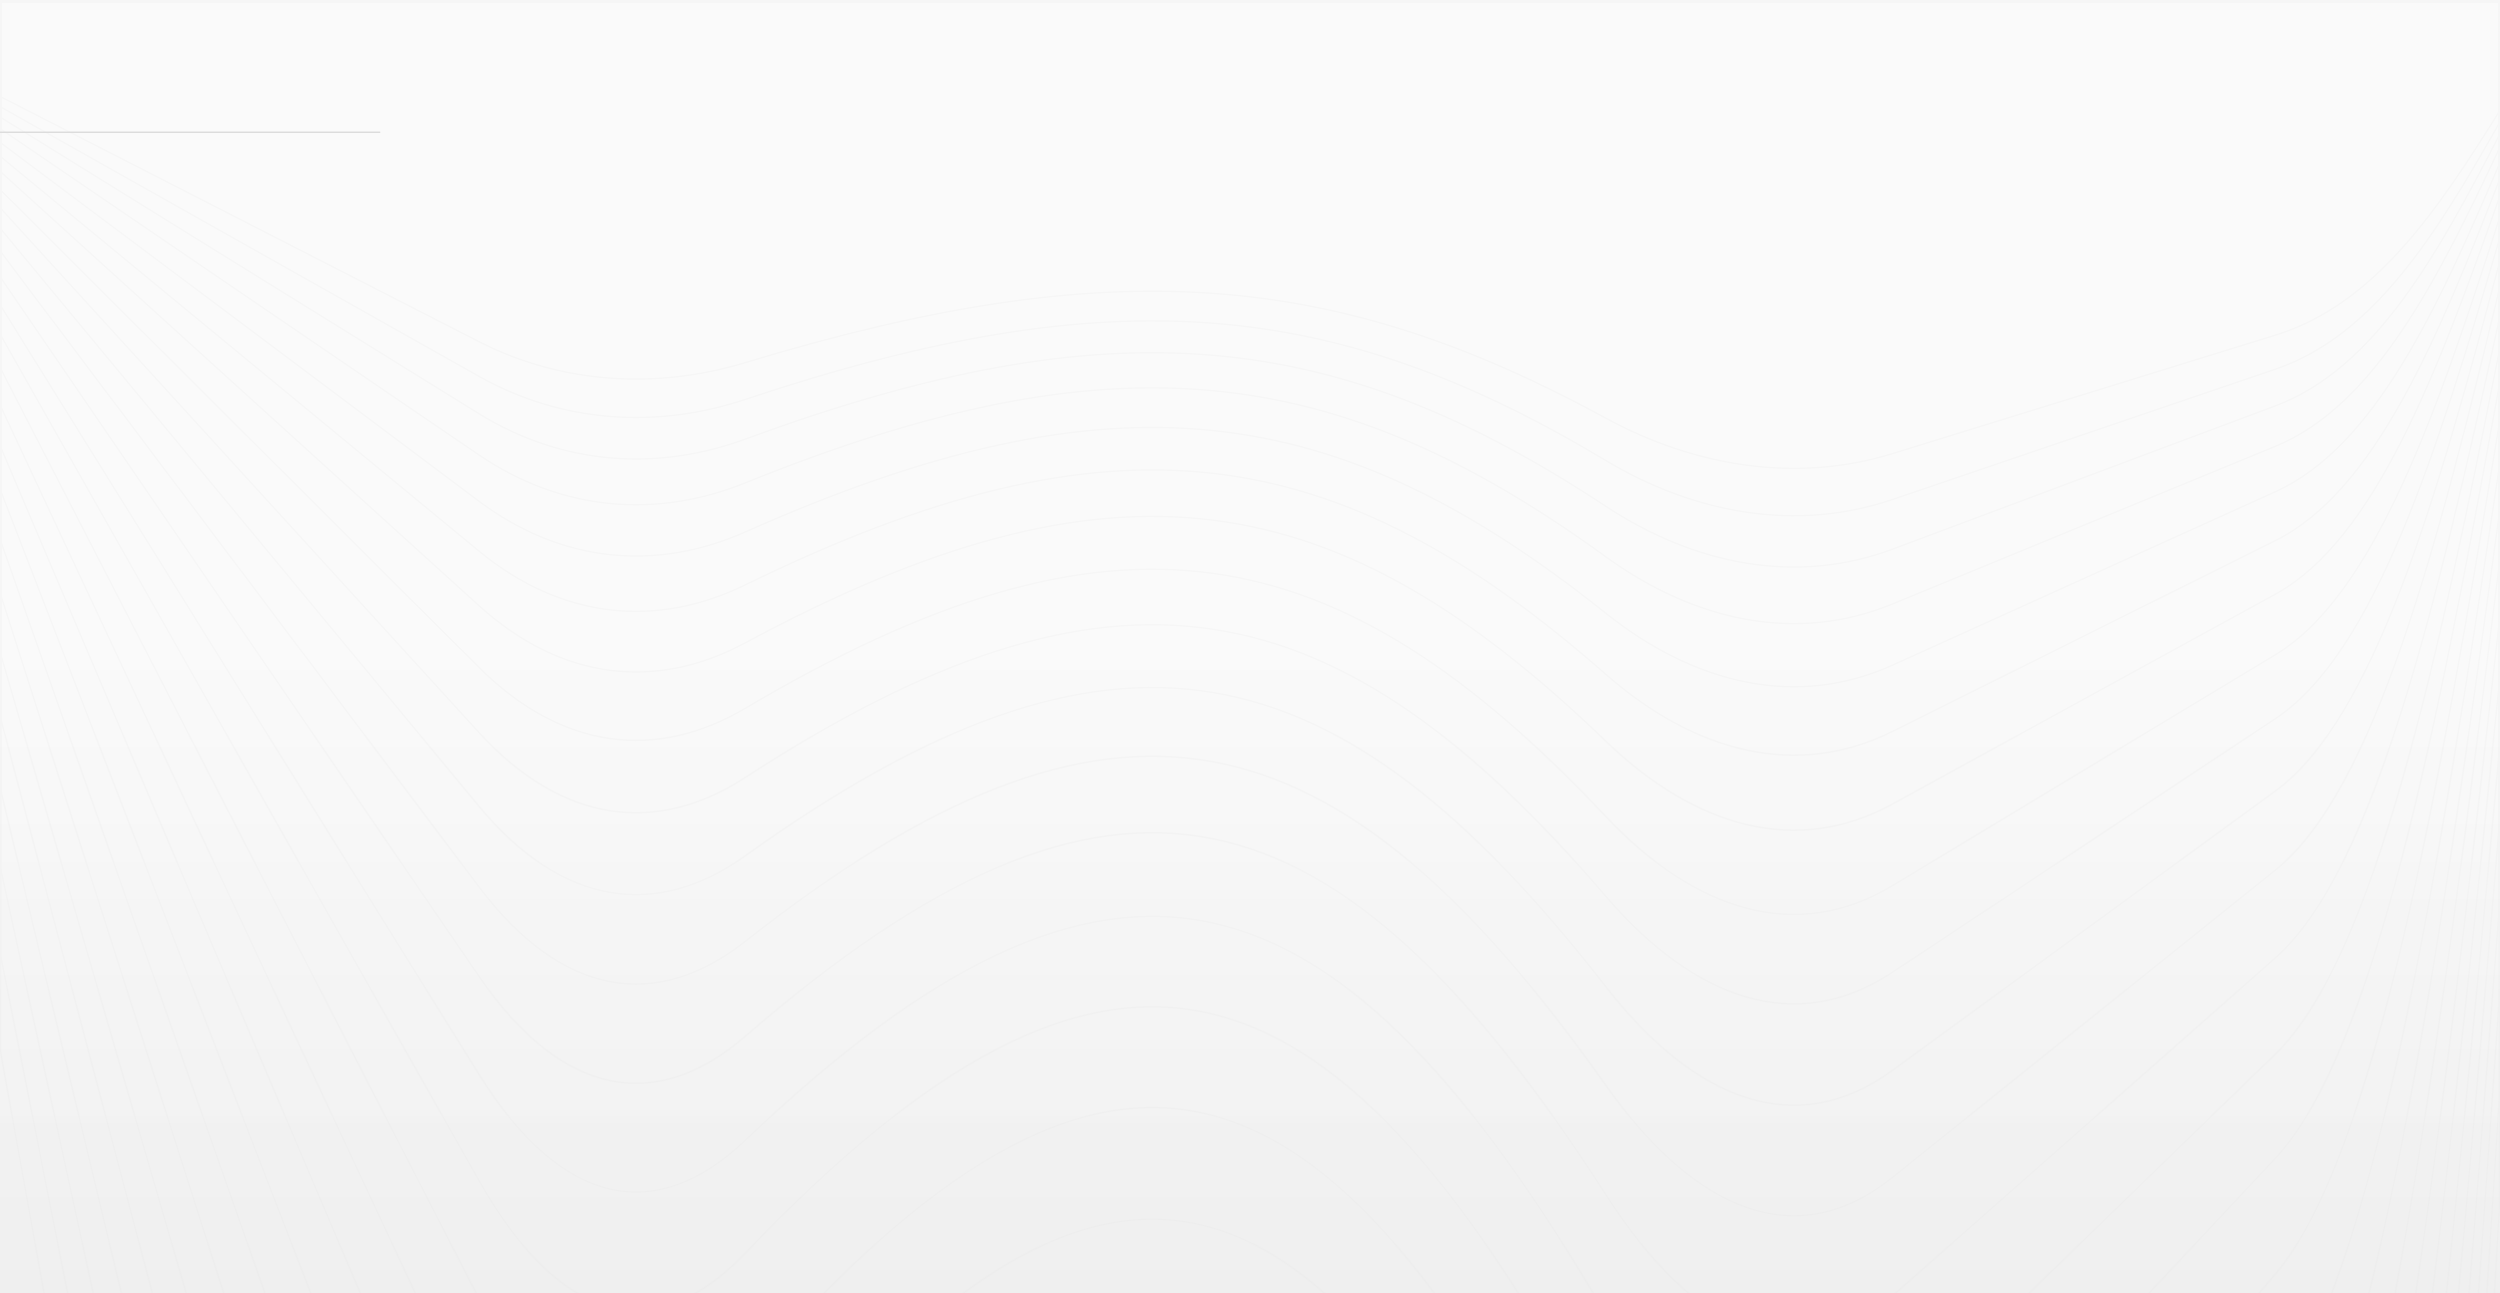 <svg width="1900" height="983" viewBox="0 0 1900 983" fill="none" xmlns="http://www.w3.org/2000/svg">
<rect x="0" y="0" width="1900" height="983" fill="#808080" stroke="none"/>
<path d="M1825.52 188.65C1852.75 158.356 1876.29 121.737 1899.5 84.656L1899.5 0.559L0.5 0.559L0.5 73.536L363.857 259.574C427.032 291.92 499.186 296.015 566.55 275.555C706.358 233.09 818.595 215.712 921.488 222.919C1024.39 230.126 1117.91 261.918 1220.28 317.737C1287.88 354.602 1365.43 367.284 1438.23 344.76L1729.45 254.66C1767.36 242.93 1798.27 218.972 1825.52 188.65Z" stroke="#111111"/>
<path d="M1825.51 207.92C1852.74 174.589 1876.29 134.297 1899.5 93.501L1899.5 0.919L0.5 0.919L0.5 81.288L363.875 285.939C427.043 321.516 499.183 326.019 566.537 303.517C706.347 256.804 818.59 237.687 921.492 245.615C1024.4 253.544 1117.92 288.518 1220.29 349.919C1287.9 390.468 1365.43 404.414 1438.22 379.642L1729.44 280.532C1767.34 267.631 1798.25 241.28 1825.51 207.92Z" stroke="#111111"/>
<path d="M1825.49 228.516C1852.73 191.843 1876.29 147.511 1899.5 102.629L1899.5 0.715L0.5 0.715L0.5 89.214L363.893 314.342C427.055 353.472 499.181 358.424 566.523 333.675C706.335 282.29 818.585 261.259 921.495 269.981C1024.41 278.703 1117.94 317.178 1220.31 384.72C1287.91 429.322 1365.44 444.656 1438.21 417.413L1729.42 308.391C1767.32 294.203 1798.24 265.218 1825.49 228.516Z" stroke="#111111"/>
<path d="M1825.48 251.272C1852.73 210.923 1876.29 162.147 1899.5 112.771L1899.5 0.595L0.5 0.595L0.5 98.035L363.911 345.685C427.067 388.725 499.179 394.168 566.508 366.95C706.321 310.427 818.579 287.29 921.5 296.885C1024.43 306.48 1117.96 348.807 1220.33 423.101C1287.93 472.162 1365.44 489.021 1438.19 459.061L1729.41 339.139C1767.3 323.534 1798.22 291.651 1825.48 251.272Z" stroke="#111111"/>
<path d="M1220.35 466.02L1220.04 466.41L1220.35 466.02C1287.95 519.987 1365.44 538.522 1438.18 505.574L1729.39 373.661C1767.28 356.498 1798.2 321.425 1825.47 277.002C1852.72 232.609 1876.28 178.944 1899.5 124.627L1899.5 1.163L0.5 1.163L0.5 108.437L363.929 380.864C427.081 428.203 499.177 434.187 566.492 404.253C706.307 342.078 818.572 316.624 921.504 327.179C1024.44 337.735 1117.98 384.298 1220.35 466.02Z" stroke="#111111"/>
<path d="M1825.46 304.498C1852.71 255.657 1876.28 196.614 1899.5 136.859L1899.5 0.979L0.5 0.979L0.5 119.07L363.947 418.757C427.097 470.829 499.175 477.405 566.476 444.485C706.291 376.091 818.564 348.088 921.509 359.7C1024.46 371.313 1118 422.538 1220.37 512.429C1287.97 571.797 1365.44 592.172 1438.16 555.939L1729.37 410.834C1767.26 391.955 1798.19 353.372 1825.46 304.498Z" stroke="#111111"/>
<path d="M1825.45 334.544C1852.71 280.81 1876.28 215.852 1899.5 150.116L1899.5 0.581L0.5 0.581L0.5 130.569L363.965 460.241C395.552 488.892 429.357 505.008 463.661 509.447C497.963 513.886 532.8 506.652 566.459 488.541C706.274 413.308 818.556 382.499 921.515 395.275C1024.48 408.051 1118.02 464.403 1220.39 563.28C1287.99 628.589 1365.45 650.985 1438.14 611.141L1729.36 451.525C1767.24 430.758 1798.17 388.314 1825.45 334.544Z" stroke="#111111"/>
<path d="M1825.44 368.891C1852.71 309.774 1876.28 238.31 1899.5 165.996L1899.5 1.441L0.5 1.441L0.5 144.515L363.982 507.172C395.572 538.691 429.375 556.415 463.667 561.296C497.957 566.177 532.785 558.223 566.441 538.303C706.255 455.547 818.547 421.651 921.521 435.706C1024.5 449.761 1118.04 511.755 1220.4 620.515C1254.21 656.44 1290.48 680.554 1327.37 690.213C1364.24 699.867 1401.76 695.087 1438.12 673.163L1729.34 497.585C1767.23 474.741 1798.16 428.046 1825.44 368.891Z" stroke="#111111"/>
<path d="M1825.43 404.787C1852.7 339.843 1876.28 261.336 1899.5 181.901L1899.5 1.087L0.5 1.087L0.5 158.325L363.999 556.693C395.593 591.319 429.393 610.782 463.674 616.141C497.95 621.5 532.768 612.769 566.423 590.89C706.236 499.99 818.537 462.75 921.527 478.191C1024.52 493.631 1118.06 561.732 1220.42 681.19C1254.23 720.656 1290.5 747.141 1327.38 757.747C1364.24 768.348 1401.75 763.102 1438.11 739.022L1729.32 546.164C1767.21 521.07 1798.15 469.771 1825.43 404.787Z" stroke="#111111"/>
<path d="M1825.43 445.387C1852.7 373.838 1876.28 287.346 1899.5 199.838L1899.5 0.592L0.5 0.592L0.5 173.887L364.014 612.741C395.614 650.891 429.414 672.326 463.681 678.228C497.941 684.129 532.75 674.517 566.404 650.415C706.214 550.283 818.526 509.251 921.535 526.264C1024.54 543.275 1118.09 618.3 1220.43 749.884C1254.25 793.365 1290.52 822.538 1327.39 834.22C1364.23 845.892 1401.73 840.119 1438.09 813.595L1729.3 601.146C1767.2 573.499 1798.14 516.978 1825.43 445.387Z" stroke="#111111"/>
<path d="M1825.42 489.91C1852.7 411.198 1876.28 316.049 1899.5 219.786L1899.5 0.552L0.5 0.552L0.5 191.258L364.029 674.019C395.635 715.992 429.434 739.565 463.689 746.055C497.932 752.542 532.73 741.977 566.386 715.464C706.191 605.323 818.513 560.176 921.543 578.894C1024.56 597.608 1118.11 680.141 1220.45 824.876C1254.27 872.712 1290.54 904.8 1327.41 917.648C1364.23 930.482 1401.71 924.139 1438.07 894.963L1729.28 661.268C1748.22 646.068 1765.44 622.925 1781.33 593.717C1797.23 564.512 1811.78 529.273 1825.42 489.91Z" stroke="#111111"/>
<path d="M1825.42 539.484C1852.69 452.893 1876.28 348.22 1899.5 242.327L1899.5 1.108L0.5 1.108L0.5 210.965L364.042 742.022C395.655 788.203 429.456 814.128 463.698 821.265C497.922 828.397 532.709 816.785 566.368 787.618C706.166 666.468 818.499 616.793 921.551 637.387C1024.58 657.976 1118.13 748.766 1220.46 907.964C1254.29 960.592 1290.56 995.889 1327.42 1010.02C1364.23 1024.13 1401.69 1017.16 1438.05 985.068L1729.27 728.002C1748.21 711.28 1765.43 685.817 1781.32 653.682C1797.22 621.553 1811.78 582.786 1825.42 539.484Z" stroke="#111111"/>
<path d="M1825.42 593.714C1852.69 498.457 1876.27 383.31 1899.5 266.825L1899.5 1.424L0.5 1.424L0.5 232.343L364.054 816.525C395.674 867.335 429.477 895.849 463.708 903.696C497.91 911.537 532.687 898.777 566.351 866.688C706.141 733.43 818.485 678.773 921.561 701.431C1024.6 724.081 1118.14 823.954 1220.47 999.06C1254.3 1056.96 1290.58 1095.79 1327.43 1111.33C1345.85 1119.09 1364.41 1121.05 1382.89 1116.66C1401.39 1112.28 1419.84 1101.55 1438.03 1083.88L1729.25 801.11C1748.2 782.712 1765.42 754.697 1781.32 719.344C1797.21 683.997 1811.77 641.349 1825.42 593.714Z" stroke="#111111"/>
<path d="M1825.41 652.163C1852.69 547.373 1876.27 420.703 1899.5 292.567L1899.5 0.565L0.5 0.565L0.5 254.653L364.064 897.275C395.692 953.179 429.499 984.541 463.719 993.17C497.896 1001.79 532.663 987.768 566.334 952.462C706.114 805.889 818.468 745.747 921.571 770.677C973.109 783.139 1022.26 816.845 1071.3 871.487C1120.34 926.129 1169.31 1001.74 1220.48 1098.06C1254.32 1161.76 1290.6 1204.47 1327.45 1221.57C1345.86 1230.11 1364.41 1232.25 1382.88 1227.43C1401.37 1222.61 1419.82 1210.81 1438.02 1191.38L1729.23 880.326C1748.18 860.084 1765.41 829.26 1781.31 790.367C1797.21 751.48 1811.77 704.563 1825.41 652.163Z" stroke="#111111"/>
<path d="M1825.41 717.359C1852.69 602.085 1876.27 462.742 1899.5 321.79L1899.5 0.53L0.5 0.53L0.5 280.1L364.074 987C395.708 1048.51 429.521 1083 463.73 1092.49C497.881 1101.97 532.638 1086.56 566.318 1047.72C636.221 967.085 699.251 910.249 757.689 876.991C816.137 843.727 870.018 834.037 921.582 847.752C973.129 861.463 1022.28 898.542 1071.31 958.642C1120.35 1018.74 1169.32 1101.91 1220.49 1207.86C1254.33 1277.94 1290.62 1324.93 1327.47 1343.73C1345.87 1353.12 1364.41 1355.48 1382.87 1350.18C1401.35 1344.88 1419.8 1331.9 1438 1310.52L1729.22 968.366C1748.17 946.094 1765.4 912.181 1781.3 869.393C1797.2 826.614 1811.77 775.001 1825.41 717.359Z" stroke="#111111"/>
<path d="M1825.41 789.77C1852.69 662.962 1876.27 509.679 1899.5 354.63L1899.5 1.186L0.5 1.186L0.5 308.785L364.082 1086.39C395.723 1154.07 429.541 1192.01 463.742 1202.45C497.864 1212.86 532.612 1195.94 566.303 1153.19C636.204 1064.5 699.233 1001.98 757.671 965.398C816.121 928.807 870.014 918.141 921.594 933.233C973.149 948.317 1022.3 989.107 1071.33 1055.21C1120.37 1121.32 1169.33 1212.8 1220.5 1329.34C1237.41 1367.87 1254.95 1400.08 1272.86 1425.23C1290.78 1450.39 1309.07 1468.48 1327.49 1478.81C1345.88 1489.14 1364.41 1491.73 1382.86 1485.91C1401.33 1480.08 1419.78 1465.8 1437.99 1442.28L1729.2 1065.91C1748.16 1041.4 1765.39 1004.09 1781.3 957.018C1797.2 909.956 1811.77 853.178 1825.41 789.77Z" stroke="#111111"/>
<path d="M1825.41 868.822C1852.69 729.329 1876.27 560.712 1899.5 390.156L1899.5 1.312L0.5 1.312L0.5 339.74L364.089 1195.13C379.904 1232.33 396.271 1261.39 412.967 1282.58C429.666 1303.77 446.671 1317.07 463.755 1322.8C497.846 1334.24 532.585 1315.65 566.289 1268.62C636.188 1171.06 699.215 1102.29 757.653 1062.05C816.103 1021.8 870.009 1010.06 921.606 1026.66C973.17 1043.26 1022.31 1088.13 1071.34 1160.83C1120.37 1233.55 1169.33 1334.17 1220.5 1462.37C1237.42 1504.76 1254.96 1540.18 1272.88 1567.86C1290.8 1595.54 1309.09 1615.44 1327.5 1626.8C1345.9 1638.16 1364.41 1641 1382.85 1634.6C1401.31 1628.2 1419.77 1612.49 1437.97 1586.61L1729.19 1172.6C1748.15 1145.64 1765.39 1104.59 1781.29 1052.8C1797.2 1001.03 1811.76 938.573 1825.41 868.822Z" stroke="#111111"/>
<path d="M1825.4 954.875C1852.69 801.428 1876.27 615.943 1899.5 428.33L1899.5 0.544L0.5 0.544L0.5 372.885L364.096 1313.83C379.912 1354.76 396.281 1386.73 412.981 1410.04C429.684 1433.36 446.691 1447.98 463.77 1454.29C480.823 1460.58 498.008 1458.61 515.149 1448.61C532.31 1438.6 549.429 1420.54 566.277 1394.68C636.174 1287.37 699.198 1211.72 757.634 1167.46C816.083 1123.18 870.004 1110.26 921.62 1128.53C973.19 1146.79 1022.33 1196.15 1071.35 1276.12C1120.38 1356.1 1169.34 1466.77 1220.51 1607.79C1237.43 1654.42 1254.96 1693.39 1272.89 1723.84C1290.81 1754.3 1309.11 1776.19 1327.52 1788.69C1345.92 1801.18 1364.41 1804.31 1382.83 1797.27C1401.29 1790.22 1419.75 1772.95 1437.96 1744.47L1729.18 1289.06C1748.15 1259.39 1765.38 1214.23 1781.29 1157.26C1797.2 1100.31 1811.76 1031.6 1825.4 954.875Z" stroke="#111111"/>
<path d="M1825.4 1051.23C1852.69 882.434 1876.27 678.395 1899.5 472.02L1899.5 1.397L0.5 1.397L0.5 411.04L364.101 1446.09C379.919 1491.12 396.29 1526.29 412.993 1551.94C429.702 1577.6 446.711 1593.69 463.784 1600.62C480.823 1607.54 497.994 1605.37 515.131 1594.38C532.292 1583.37 549.414 1563.5 566.265 1535.04C636.161 1417.01 699.183 1333.8 757.616 1285.11C816.062 1236.41 869.997 1222.18 921.635 1242.29C973.21 1262.38 1022.35 1316.67 1071.36 1404.63C1120.39 1492.6 1169.35 1614.34 1220.51 1769.45C1237.43 1820.75 1254.97 1863.63 1272.9 1897.12C1290.83 1930.63 1309.12 1954.71 1327.54 1968.47C1345.93 1982.21 1364.41 1985.64 1382.82 1977.91C1401.27 1970.16 1419.73 1951.16 1437.95 1919.82L1729.17 1418.87C1748.14 1386.22 1765.38 1336.53 1781.29 1273.87C1797.19 1211.21 1811.76 1135.63 1825.4 1051.23Z" stroke="#111111"/>
<path d="M1825.4 1156.12C1852.69 970.443 1876.27 745.997 1899.5 518.982L1899.5 1.243L0.5 1.243L0.5 451.916L364.105 1590.49C379.925 1640.02 396.298 1678.72 413.005 1706.94C429.718 1735.17 446.731 1752.87 463.8 1760.49C480.824 1768.1 497.978 1765.72 515.113 1753.62C532.275 1741.51 549.401 1719.65 566.255 1688.35C636.149 1558.51 699.168 1466.99 757.598 1413.43C816.039 1359.87 869.99 1344.2 921.65 1366.33C973.229 1388.42 1022.36 1448.14 1071.37 1544.88C1120.4 1641.65 1169.35 1775.56 1220.52 1946.18C1237.44 2002.61 1254.98 2049.78 1272.91 2086.63C1290.84 2123.49 1309.14 2149.99 1327.56 2165.13C1336.76 2172.69 1345.98 2177.4 1355.18 2179.17C1364.38 2180.93 1373.59 2179.76 1382.8 2175.5C1401.25 2166.98 1419.72 2146.08 1437.94 2111.6L1729.16 1560.55C1748.14 1524.63 1765.38 1469.96 1781.29 1401.03C1797.19 1332.11 1811.76 1248.97 1825.4 1156.12Z" stroke="#111111"/>
<path d="M1825.4 1271.7C1852.69 1067.45 1876.27 820.555 1899.5 570.837L1899.5 1.267L0.5 1.267L0.5 497.073L364.109 1749.52C379.929 1804.01 396.305 1846.58 413.015 1877.63C429.733 1908.69 446.75 1928.16 463.817 1936.55C472.339 1940.73 480.874 1942.16 489.408 1940.89C497.947 1939.62 506.518 1935.65 515.095 1928.99C532.26 1915.67 549.389 1891.62 566.246 1857.17C636.139 1714.35 699.155 1613.69 757.581 1554.78C786.797 1525.33 814.892 1506.28 842.154 1497.65C869.432 1489.01 895.85 1490.8 921.666 1502.97C947.468 1515.13 972.644 1537.63 997.489 1570.38C1022.34 1603.13 1046.87 1646.15 1071.38 1699.37C1120.4 1805.8 1169.35 1953.09 1220.52 2140.78C1237.44 2202.86 1254.98 2254.74 1272.91 2295.29C1290.85 2335.84 1309.15 2364.99 1327.58 2381.65C1336.78 2389.97 1346 2395.15 1355.19 2397.09C1364.38 2399.03 1373.58 2397.74 1382.78 2393.06C1401.23 2383.69 1419.7 2360.69 1437.93 2322.75L1729.15 1716.6C1748.13 1677.08 1765.37 1616.94 1781.28 1541.11C1797.19 1465.29 1811.76 1373.83 1825.4 1271.7Z" stroke="#111111"/>
<path d="M1899.5 627.081L1899.5 0.5L0.5 0.5L0.5 545.949L364.113 1923.65C379.934 1983.59 396.311 2030.43 413.024 2064.59C429.746 2098.77 446.767 2120.18 463.834 2129.41C472.353 2134.01 480.879 2135.58 489.401 2134.19C497.931 2132.79 506.498 2128.43 515.076 2121.1C532.245 2106.44 549.379 2079.98 566.239 2042.08C636.13 1884.99 699.143 1774.26 757.565 1709.47C786.777 1677.07 814.872 1656.12 842.141 1646.62C869.43 1637.12 895.86 1639.09 921.683 1652.47C947.487 1665.85 972.661 1690.6 997.502 1726.62C1022.35 1762.64 1046.88 1809.96 1071.39 1868.49C1120.41 1985.57 1169.36 2147.58 1220.52 2354.04C1237.45 2422.32 1254.99 2479.4 1272.92 2524C1290.86 2568.62 1309.17 2600.69 1327.59 2619.02C1336.8 2628.18 1346.02 2633.87 1355.2 2636C1364.37 2638.13 1373.56 2636.72 1382.77 2631.58C1401.21 2621.26 1419.69 2595.96 1437.92 2554.22L1729.14 1887.45C1748.13 1843.97 1765.37 1777.8 1781.28 1694.39C1797.19 1610.99 1811.76 1510.38 1825.4 1398.04C1852.69 1173.36 1876.27 901.771 1899.5 627.081Z" stroke="#111111"/>
<path d="M1899.5 689.586L1899.5 0.294L0.5 0.294L0.5 600.351L364.115 2115.83C379.937 2181.78 396.316 2233.3 413.031 2270.88C429.757 2308.49 446.784 2332.05 463.852 2342.2C472.368 2347.26 480.884 2348.98 489.393 2347.45C497.913 2345.92 506.477 2341.12 515.059 2333.06C532.233 2316.93 549.37 2287.82 566.232 2246.12C636.122 2073.32 699.132 1951.53 757.549 1880.26C786.758 1844.63 814.853 1821.58 842.126 1811.13C869.427 1800.67 895.871 1802.84 921.701 1817.57C947.506 1832.28 972.677 1859.51 997.514 1899.12C1022.36 1938.74 1046.89 1990.78 1071.39 2055.17C1120.41 2183.95 1169.36 2362.16 1220.53 2589.26C1237.45 2664.38 1254.99 2727.17 1272.93 2776.23C1290.86 2825.31 1309.18 2860.61 1327.61 2880.77C1336.82 2890.85 1346.04 2897.11 1355.21 2899.45C1364.37 2901.79 1373.55 2900.24 1382.75 2894.58C1391.96 2888.92 1401.2 2879.13 1410.41 2864.99C1419.63 2850.86 1428.81 2832.42 1437.92 2809.47L1729.13 2076.03C1767.13 1980.33 1798.11 1784.83 1825.4 1537.65C1852.68 1290.5 1876.27 991.747 1899.5 689.586Z" stroke="#111111"/>
<path d="M1899.5 758.446L1899.5 0.169L0.5 0.169L0.5 660.294L364.118 2327.34C379.94 2399.88 396.32 2456.56 413.038 2497.9C429.767 2539.28 446.799 2565.21 463.87 2576.37C472.384 2581.94 480.89 2583.83 489.385 2582.15C497.894 2580.46 506.457 2575.19 515.042 2566.32C532.221 2548.57 549.362 2516.53 566.226 2470.67C636.116 2280.58 699.123 2146.62 757.535 2068.23C786.74 2029.04 814.833 2003.69 842.111 1992.19C869.425 1980.68 895.884 1983.08 921.719 1999.28C947.524 2015.46 972.691 2045.41 997.525 2088.98C1022.36 2132.56 1046.89 2189.8 1071.4 2260.62C1120.41 2402.27 1169.36 2598.3 1220.53 2848.1C1237.45 2930.74 1255 2999.81 1272.93 3053.79C1290.87 3107.78 1309.19 3146.61 1327.62 3168.8C1336.84 3179.89 1346.06 3186.77 1355.22 3189.35C1364.37 3191.92 1373.53 3190.22 1382.73 3183.99C1391.94 3177.76 1401.18 3166.99 1410.4 3151.44C1419.62 3135.89 1428.8 3115.59 1437.91 3090.35L1729.13 2283.56C1767.13 2178.28 1798.11 1963.22 1825.4 1691.32C1852.68 1419.45 1876.27 1090.82 1899.5 758.446Z" stroke="#111111"/>
<path d="M1899.5 834.194L1899.5 0.037L0.5 0.037L0.5 726.234L364.12 2559.99C379.942 2639.79 396.323 2702.14 413.044 2747.63C421.404 2770.37 429.845 2788.89 438.337 2803.26C446.832 2817.63 455.362 2827.83 463.888 2833.96C472.402 2840.09 480.897 2842.16 489.375 2840.31C497.875 2838.46 506.436 2832.67 515.026 2822.9C532.211 2803.37 549.356 2768.12 566.221 2717.67C636.11 2508.58 699.114 2361.22 757.522 2275.01C786.723 2231.9 814.814 2204.02 842.095 2191.37C869.422 2178.7 895.897 2181.34 921.737 2199.16C947.54 2216.96 972.704 2249.9 997.534 2297.82C1022.37 2345.75 1046.9 2408.71 1071.4 2486.61C1120.42 2642.42 1169.37 2858.05 1220.53 3132.83C1237.45 3223.73 1255 3299.72 1272.94 3359.1C1290.88 3418.49 1309.19 3461.21 1327.64 3485.63C1336.86 3497.83 1346.08 3505.4 1355.24 3508.23C1364.36 3511.05 1373.51 3509.19 1382.71 3502.35C1391.93 3495.49 1401.17 3483.64 1410.39 3466.53C1419.61 3449.42 1428.79 3427.09 1437.91 3399.31L1729.12 2511.85C1767.13 2396.03 1798.11 2159.45 1825.4 1860.37C1852.68 1561.31 1876.27 1199.81 1899.5 834.194Z" stroke="#111111"/>
<path d="M1899.5 918.619L1899.5 0.994L0.5 0.994L0.5 799.869L364.121 2817.01C379.944 2904.79 396.326 2973.38 413.049 3023.42C421.41 3048.44 429.852 3068.82 438.347 3084.63C446.845 3100.45 455.378 3111.67 463.907 3118.42C472.421 3125.15 480.905 3127.42 489.365 3125.4C497.854 3123.36 506.416 3116.99 515.011 3106.25C532.202 3084.75 549.35 3045.97 566.217 2990.46C636.105 2760.47 699.107 2598.39 757.51 2503.55C786.707 2456.14 814.795 2425.47 842.078 2411.56C855.73 2404.6 869.189 2401.83 882.479 2403.26C895.766 2404.7 908.848 2410.34 921.755 2420.13C947.556 2439.71 972.715 2475.94 997.543 2528.64C1022.38 2581.36 1046.9 2650.61 1071.41 2736.3C1120.42 2907.68 1169.37 3144.87 1220.53 3447.14C1237.45 3547.12 1255 3630.71 1272.94 3696.03C1290.88 3761.37 1309.2 3808.38 1327.65 3835.24C1336.88 3848.67 1346.1 3857 1355.25 3860.11C1364.36 3863.2 1373.5 3861.17 1382.69 3853.64C1391.91 3846.09 1401.16 3833.05 1410.38 3814.22C1419.6 3795.4 1428.79 3770.83 1437.9 3740.27L1729.12 2764.06C1767.12 2636.65 1798.11 2376.41 1825.4 2047.41C1852.68 1718.44 1876.27 1320.8 1899.5 918.619Z" stroke="#111111"/>
<rect width="1900" height="983" fill="url(#paint0_linear_83_5224)"/>
<rect x="-123" y="100" width="412" height="1" fill="#D9D9D9"/>
<defs>
<linearGradient id="paint0_linear_83_5224" x1="950" y1="0" x2="950" y2="983" gradientUnits="userSpaceOnUse">
<stop stop-color="white" stop-opacity="0.96"/>
<stop offset="0.5" stop-color="white" stop-opacity="0.96"/>
<stop offset="1" stop-color="#F1F1F1" stop-opacity="0.98"/>
</linearGradient>
</defs>
</svg>
